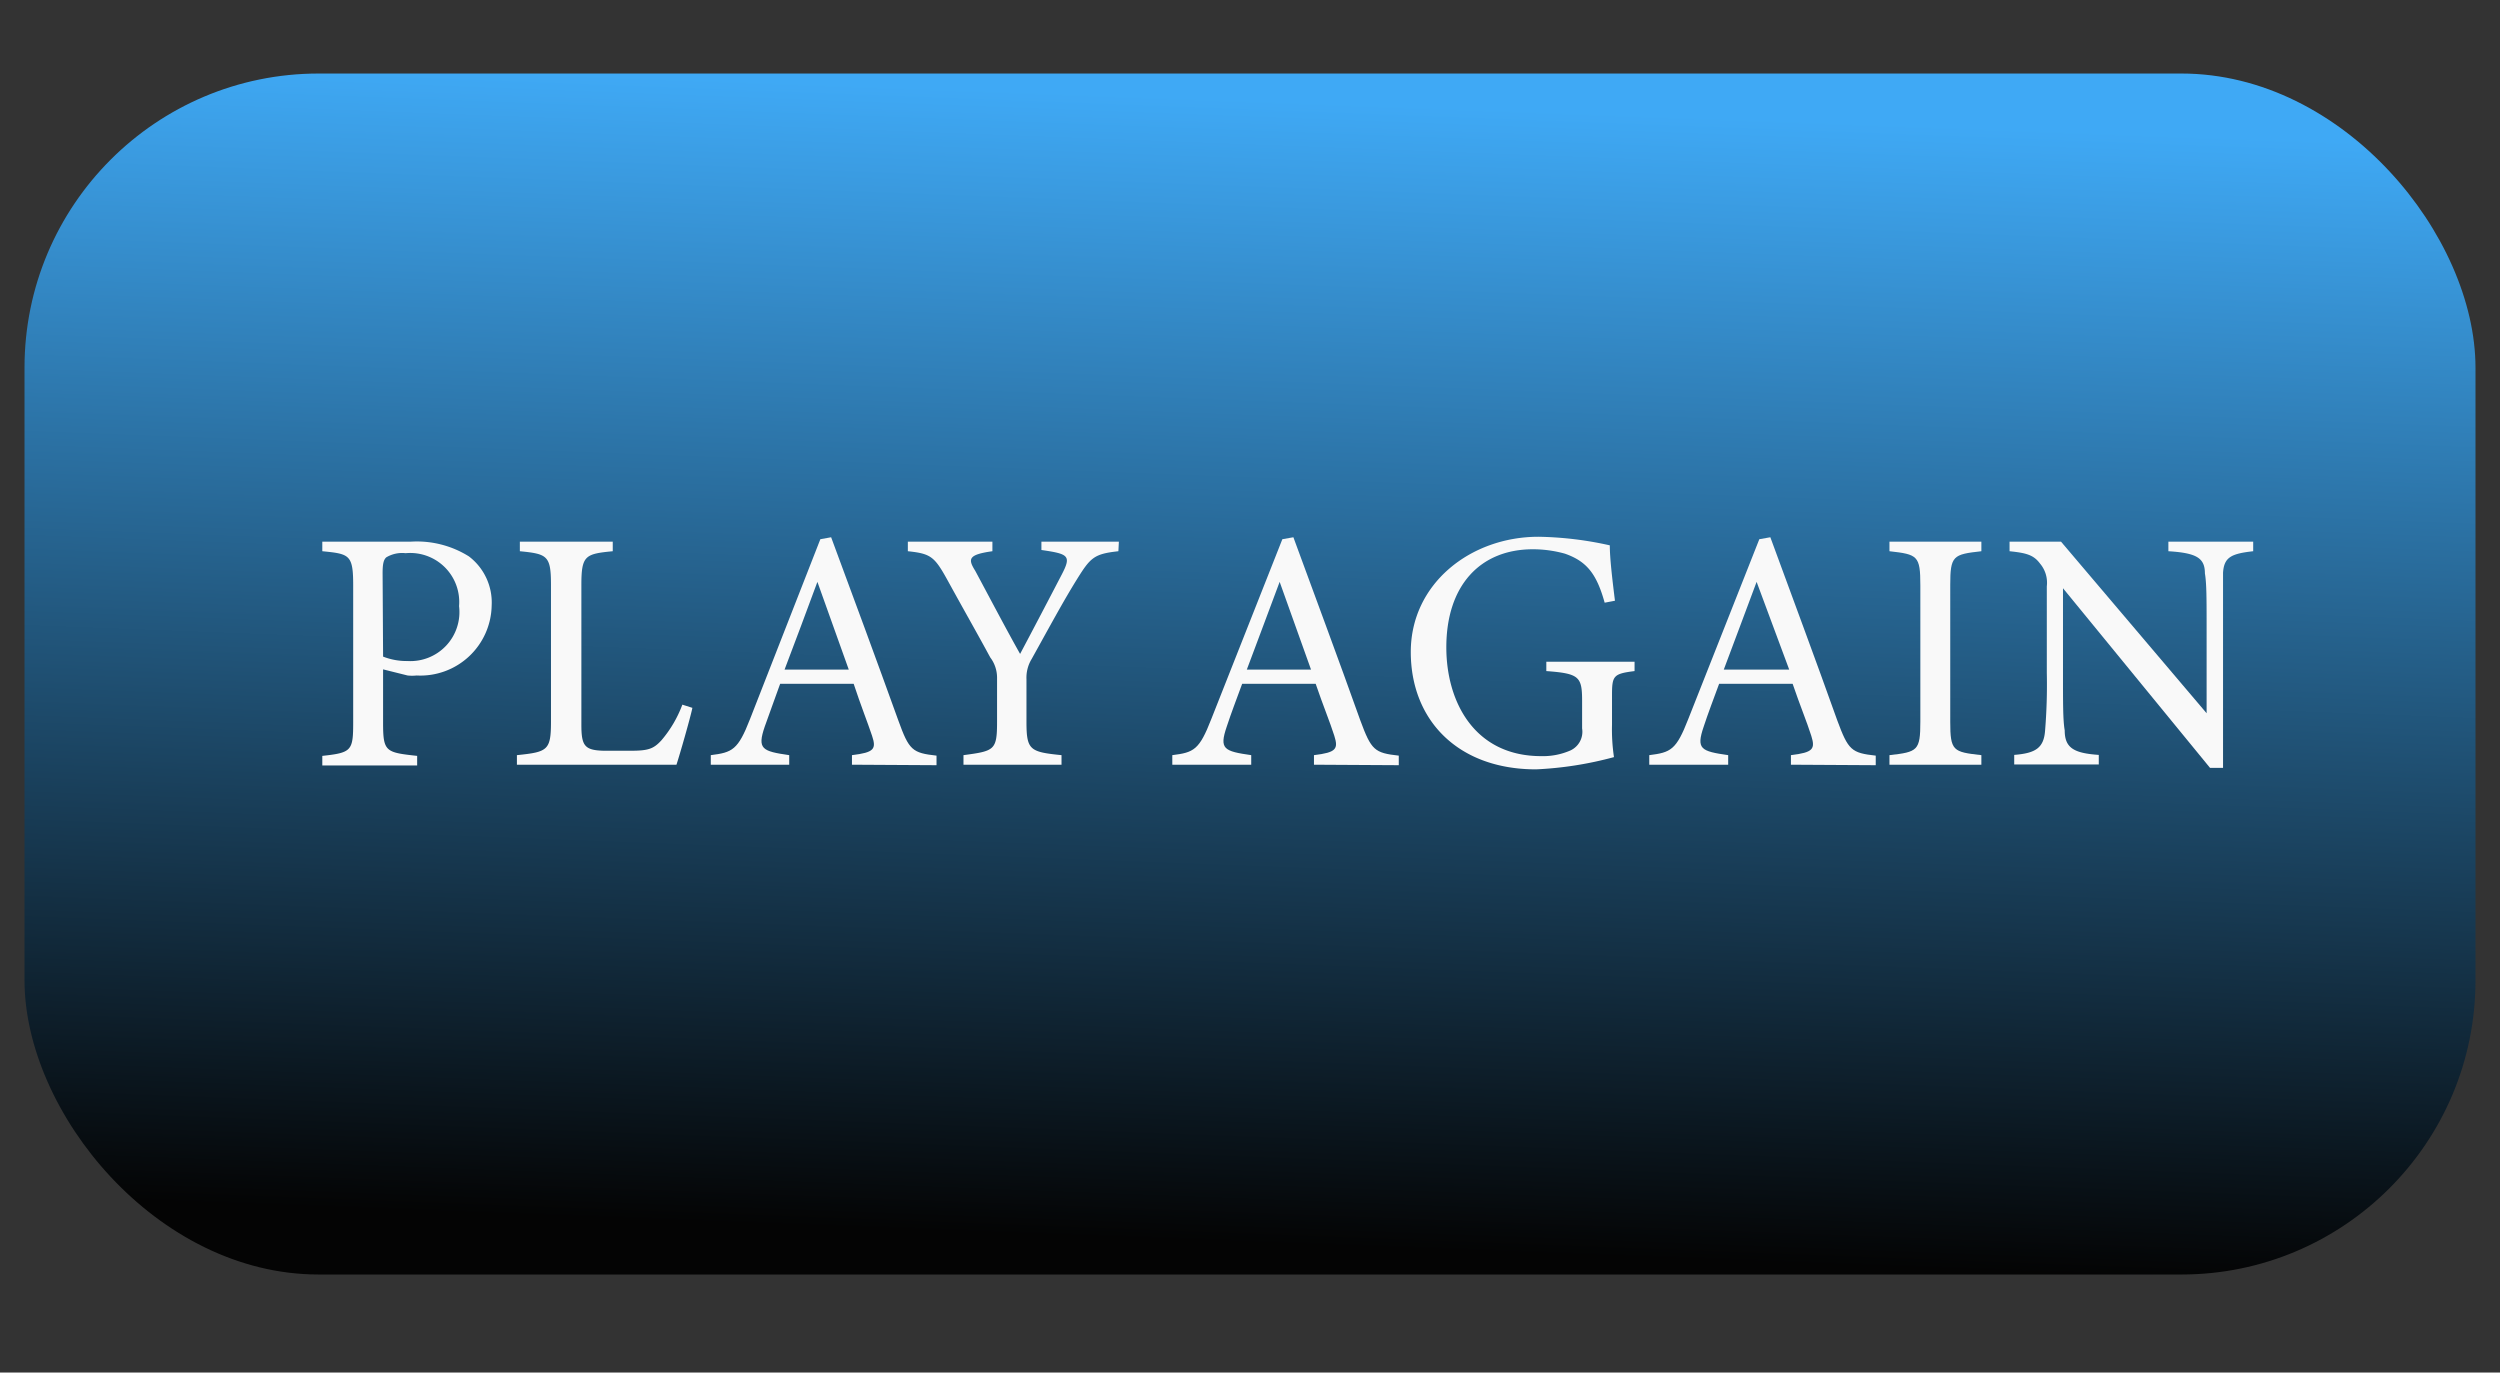 <svg xmlns="http://www.w3.org/2000/svg" xmlns:xlink="http://www.w3.org/1999/xlink" width="102" height="56" viewBox="0 0 102 56"><rect x="0" y="0" width="102" height="56" fill="#333333" stroke="none"/><defs><style>.cls-1{fill:url(#linear-gradient);}.cls-2{fill:#f9f9f9;}</style><linearGradient id="linear-gradient" x1="50.12" y1="50.71" x2="51.89" y2="4.08" gradientUnits="userSpaceOnUse"><stop offset="0" stop-color="#040404"/><stop offset="1" stop-color="#3fa9f5"/></linearGradient></defs><g id="Layer_5" data-name="Layer 5"><rect class="cls-1" x="1" y="3" width="100" height="49" rx="12"/><path class="cls-2" d="M16.76,22.1a4,4,0,0,1,2.37.6,2.36,2.36,0,0,1,.93,2A2.91,2.91,0,0,1,17,27.56a1.77,1.77,0,0,1-.37,0l-1-.25v2.18c0,1.18.1,1.21,1.39,1.35v.39H13.15v-.39c1.2-.13,1.26-.21,1.26-1.37V23.88c0-1.25-.15-1.28-1.26-1.39V22.1Zm-1.13,4.69a2.64,2.64,0,0,0,1,.18,2,2,0,0,0,2.1-2.24,2,2,0,0,0-2.18-2.16,1.26,1.26,0,0,0-.79.17c-.11.1-.15.27-.15.65Z"/><path class="cls-2" d="M28.25,28.88c-.09.43-.51,1.89-.65,2.32H21.09v-.39c1.27-.13,1.39-.2,1.39-1.39V23.86c0-1.19-.15-1.26-1.27-1.37V22.1H25v.39c-1.12.11-1.28.17-1.28,1.37v5.7c0,.86.12,1.05.91,1.07h1.11c.72,0,.93-.08,1.25-.43a4.82,4.82,0,0,0,.85-1.45Z"/><path class="cls-2" d="M34.76,31.2v-.39c.91-.11,1-.25.82-.79s-.46-1.24-.75-2.12h-3c-.22.63-.43,1.17-.63,1.75-.31.91-.11,1,1,1.16v.39H29v-.39c.88-.11,1.11-.21,1.6-1.47L33.47,22l.44-.08c.89,2.4,1.85,5,2.74,7.47.44,1.22.57,1.33,1.56,1.44v.39Zm-1.41-7.46c-.44,1.2-.92,2.47-1.34,3.58h2.62Z"/><path class="cls-2" d="M45.63,22.49c-1,.11-1.14.26-1.7,1.16s-1.15,2-1.84,3.24a1.46,1.46,0,0,0-.21.82v1.73c0,1.16.13,1.24,1.43,1.37v.39h-4v-.39c1.27-.17,1.37-.2,1.37-1.37V27.63a1.37,1.37,0,0,0-.28-.81c-.49-.91-1-1.8-1.72-3.11-.55-1-.69-1.12-1.64-1.22V22.1h3.45v.39c-1,.14-1,.32-.7.8.58,1.08,1.24,2.34,1.83,3.39.5-.94,1.3-2.47,1.7-3.24s.28-.84-.83-1V22.1h3.16Z"/><path class="cls-2" d="M53.61,31.2v-.39c.91-.11,1-.25.83-.79s-.46-1.24-.76-2.12h-3c-.23.63-.44,1.17-.63,1.75-.31.91-.12,1,1,1.16v.39H47.83v-.39c.88-.11,1.1-.21,1.59-1.47L52.32,22l.45-.08c.88,2.4,1.85,5,2.73,7.47.45,1.22.58,1.33,1.57,1.44v.39Zm-1.4-7.46c-.45,1.2-.92,2.47-1.34,3.58h2.62Z"/><path class="cls-2" d="M66.69,27.38c-.87.11-.92.19-.92,1v1.18a7.72,7.72,0,0,0,.08,1.33,14.63,14.63,0,0,1-3.18.5c-3.18,0-5.11-2-5.11-4.79S60,21.9,62.77,21.9a14.24,14.24,0,0,1,2.91.35c0,.52.1,1.37.21,2.26l-.42.08c-.33-1.19-.74-1.69-1.62-2a4.88,4.88,0,0,0-1.31-.18c-2.14,0-3.53,1.47-3.53,4,0,2.23,1.15,4.44,3.87,4.44a2.79,2.79,0,0,0,1.19-.23.84.84,0,0,0,.48-.9V28.61c0-1-.11-1.13-1.46-1.23V27h3.6Z"/><path class="cls-2" d="M73.07,31.2v-.39c.91-.11,1-.25.83-.79s-.46-1.24-.76-2.12h-3c-.23.63-.44,1.17-.63,1.75-.31.91-.12,1,1,1.16v.39H67.29v-.39c.88-.11,1.1-.21,1.59-1.47L71.78,22l.45-.08c.88,2.4,1.85,5,2.73,7.47.45,1.22.58,1.33,1.57,1.44v.39Zm-1.4-7.46c-.45,1.2-.92,2.47-1.34,3.58H73Z"/><path class="cls-2" d="M77.09,31.2v-.39c1.15-.13,1.26-.18,1.26-1.37V23.88c0-1.21-.11-1.26-1.26-1.39V22.1h3.75v.39c-1.16.13-1.27.18-1.27,1.39v5.56c0,1.2.11,1.24,1.27,1.37v.39Z"/><path class="cls-2" d="M91.93,22.49c-.89.1-1.19.24-1.23.88,0,.45,0,1,0,2.34v5.62h-.53l-6-7.33v3.5c0,1.26,0,1.89.07,2.3,0,.72.38.93,1.39,1v.39H82.18v-.39c.87-.07,1.21-.28,1.26-1a23.1,23.1,0,0,0,.07-2.35V23.92a1.21,1.21,0,0,0-.28-.93c-.26-.35-.56-.43-1.24-.5V22.1h2.1l5.94,7V25.71c0-1.3,0-1.9-.07-2.32,0-.64-.37-.83-1.49-.9V22.1h3.46Z"/></g></svg>